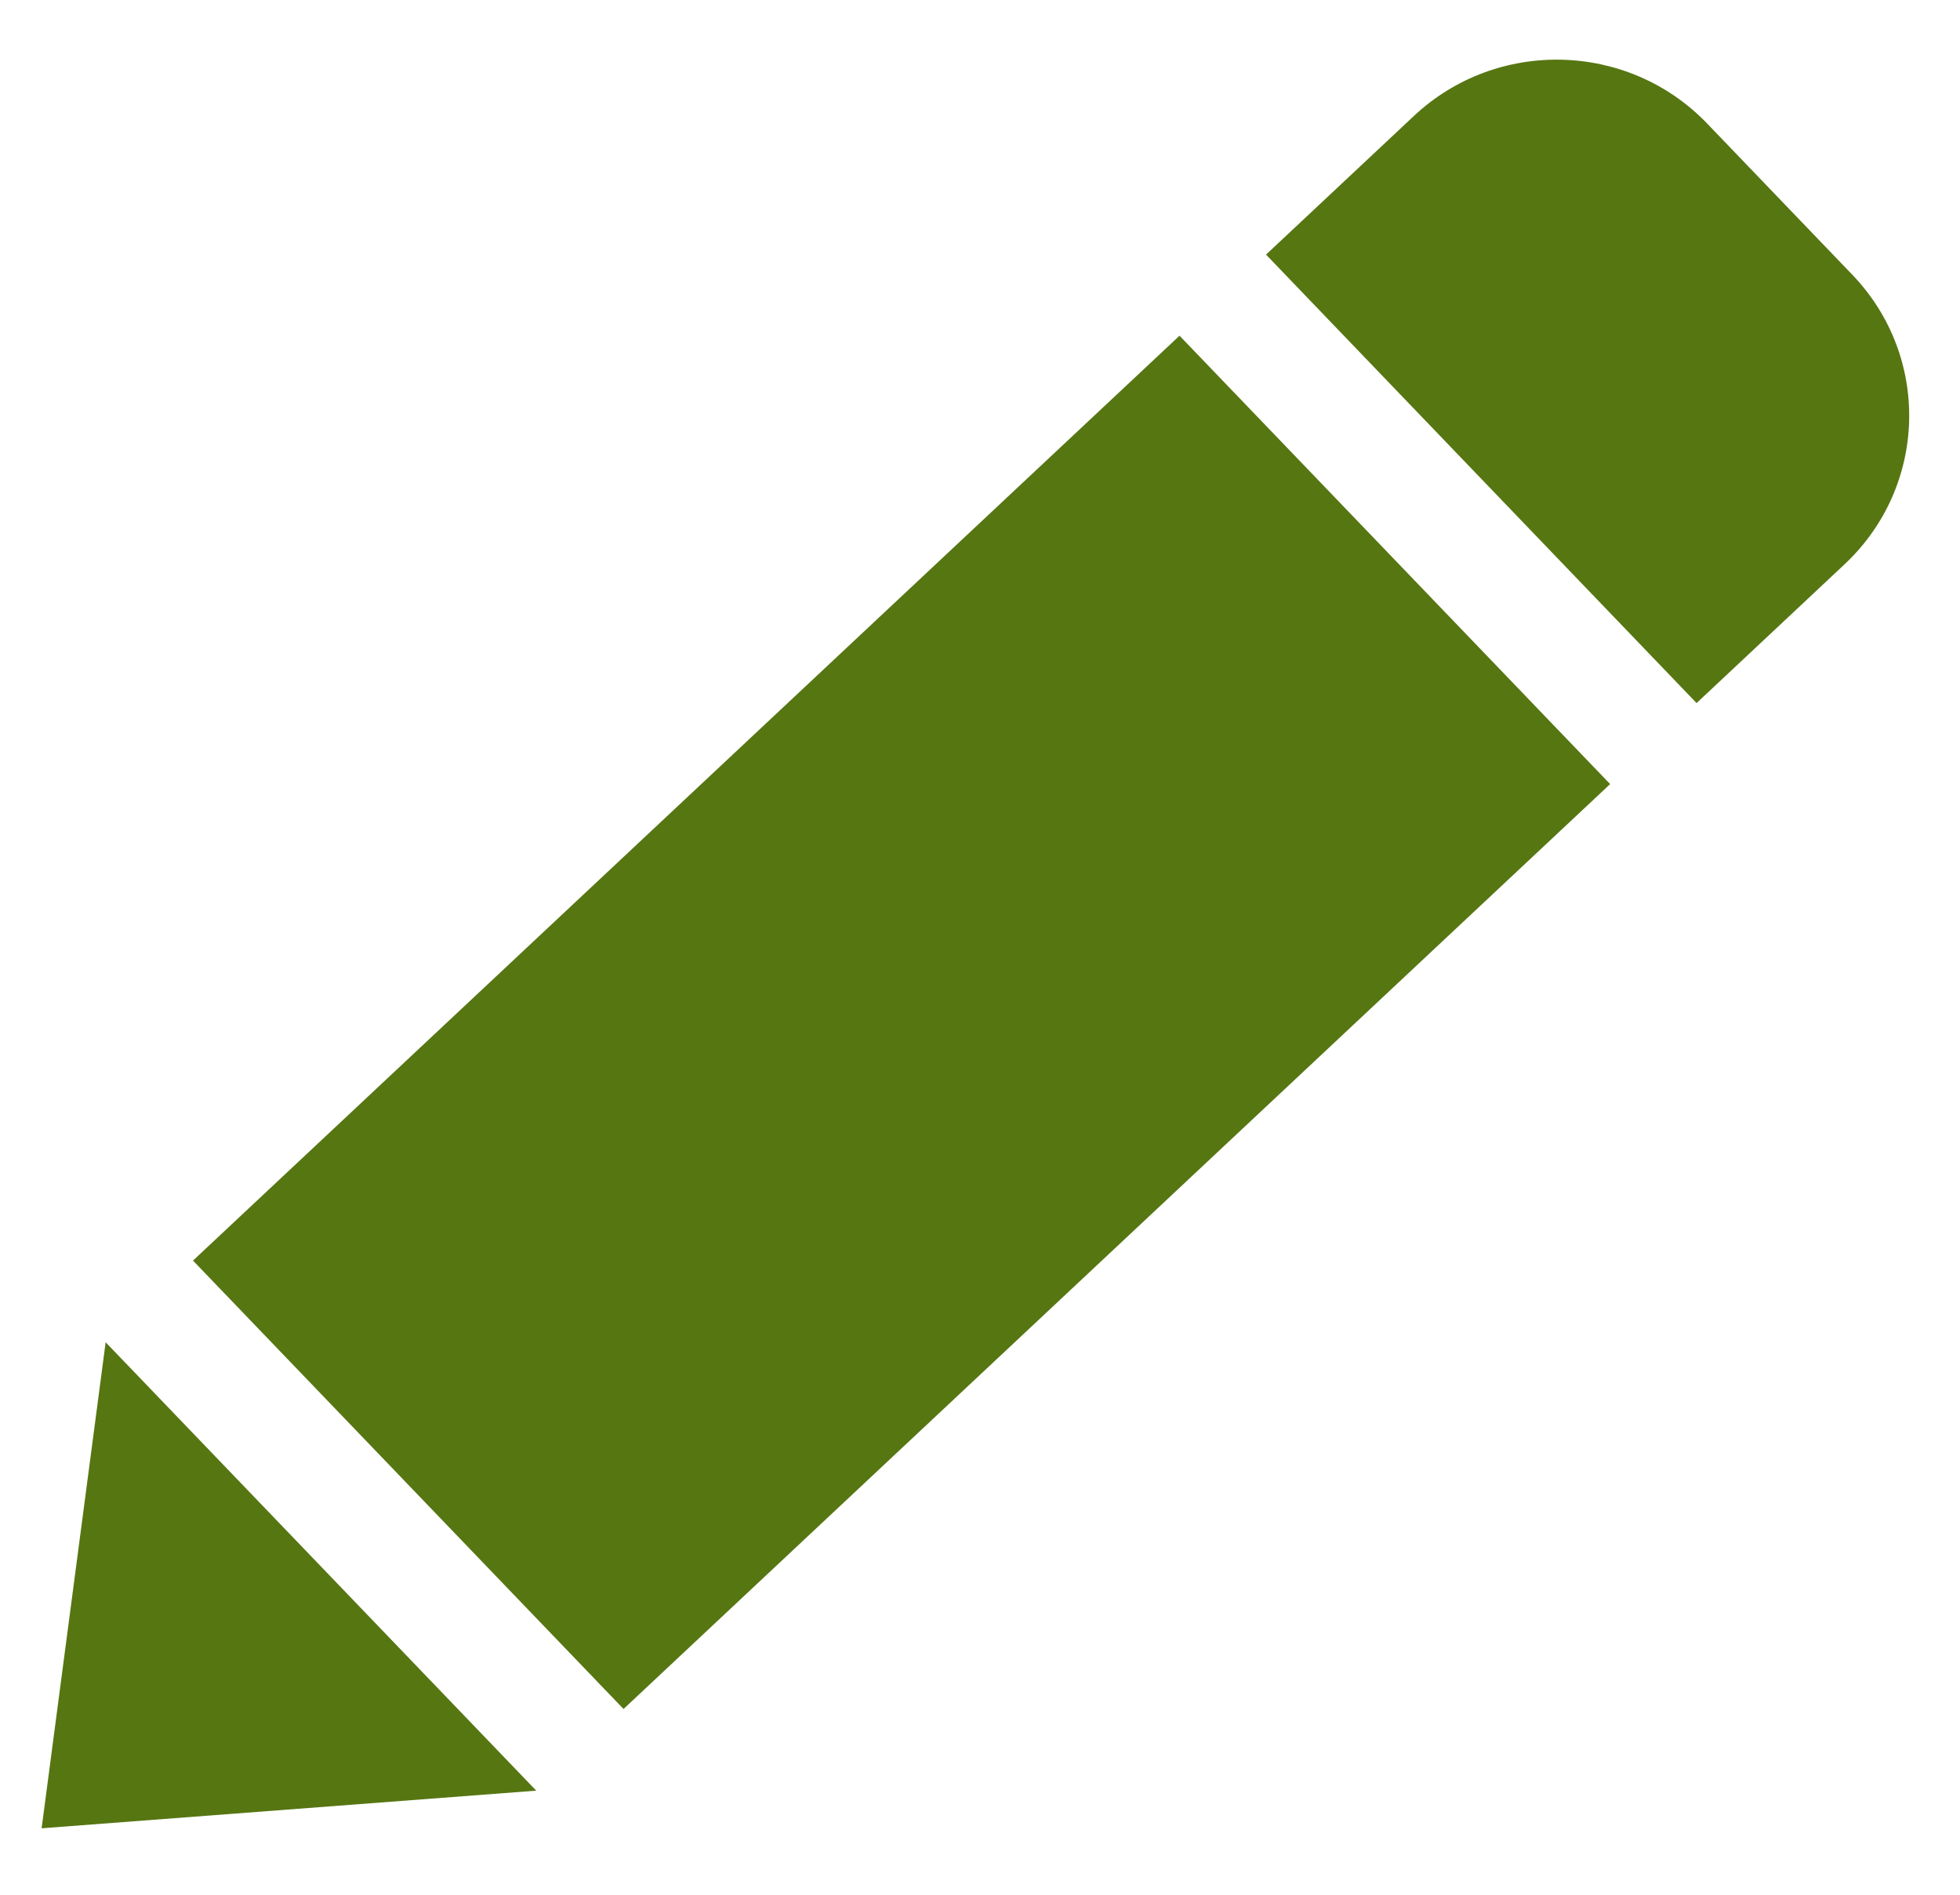 <svg width="30" height="29" viewBox="0 0 30 29" fill="none" xmlns="http://www.w3.org/2000/svg">
<path d="M0.637 27.983L8.208 27.407L1.617 20.544L0.637 27.983Z" fill="#567612"/>
<path d="M18.054 5.138L24.645 12.001L9.544 26.157L2.954 19.294L18.054 5.138ZM28.233 8.637C29.504 7.445 29.558 5.461 28.351 4.204L26.13 1.891C24.923 0.634 22.914 0.582 21.642 1.774L19.378 3.897L25.968 10.761L28.233 8.637Z" fill="#567612"/>
</svg>
